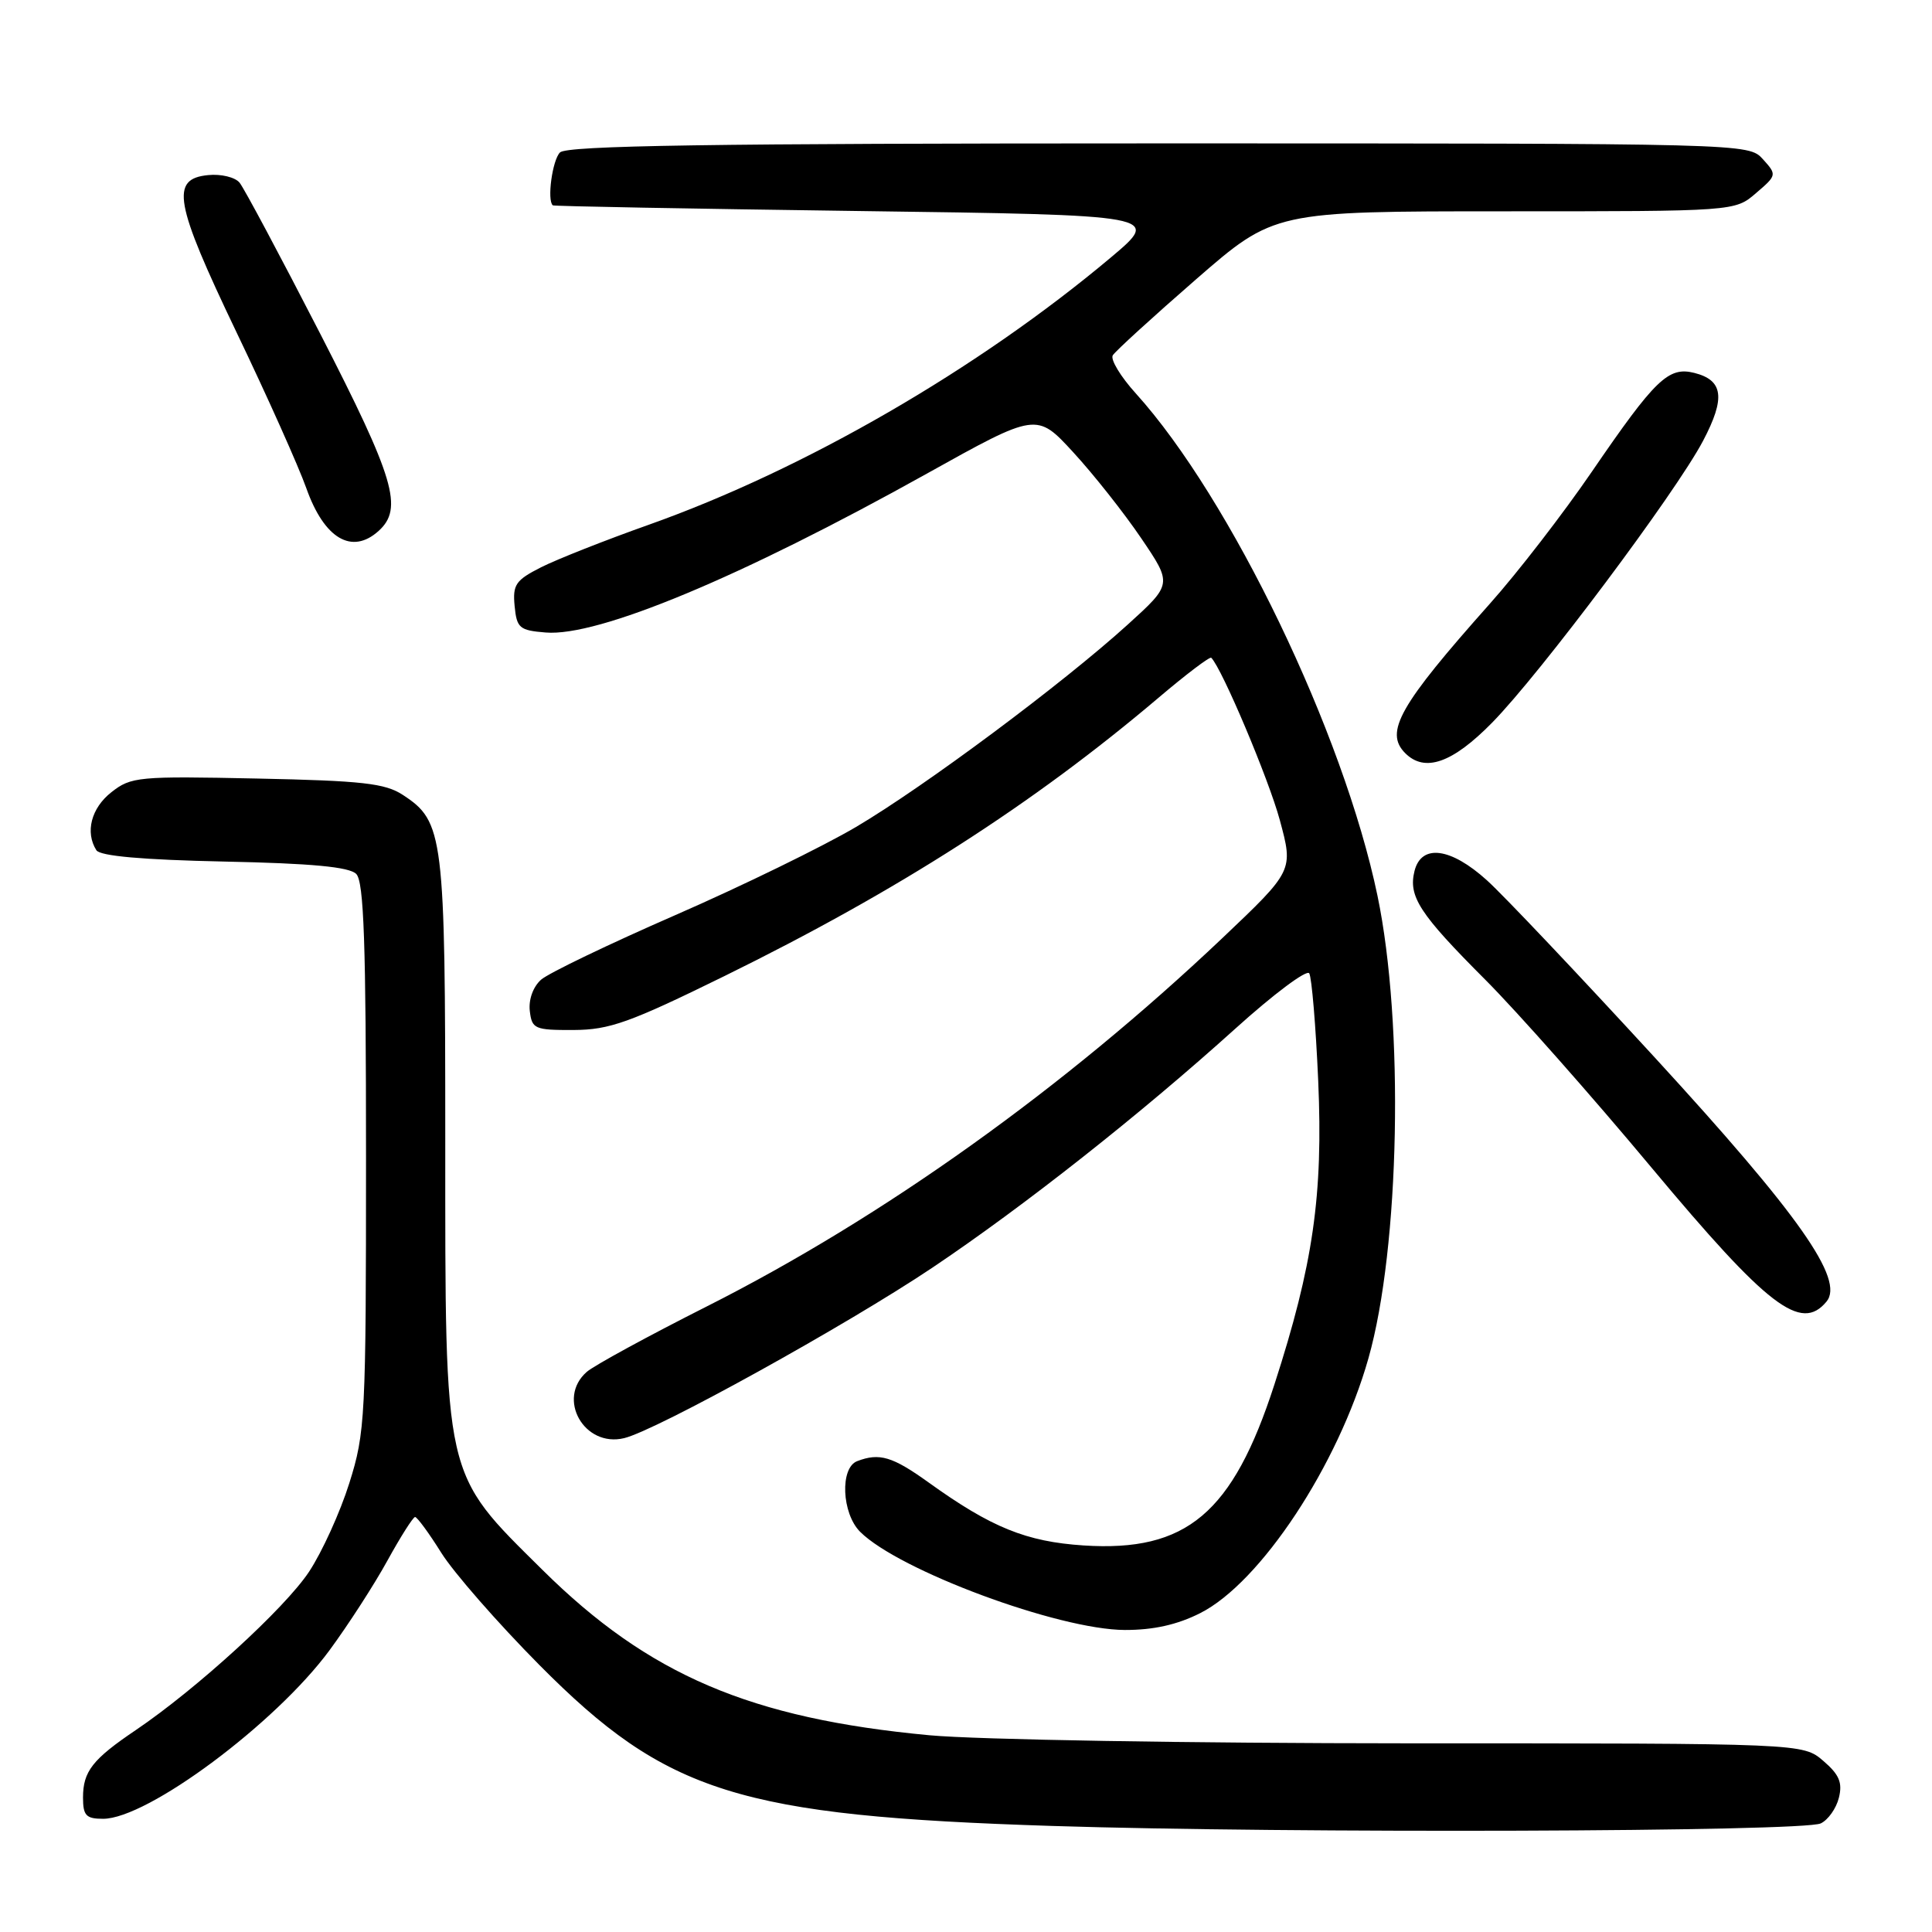 <?xml version="1.0" encoding="UTF-8" standalone="no"?>
<!DOCTYPE svg PUBLIC "-//W3C//DTD SVG 1.1//EN" "http://www.w3.org/Graphics/SVG/1.1/DTD/svg11.dtd" >
<svg xmlns="http://www.w3.org/2000/svg" xmlns:xlink="http://www.w3.org/1999/xlink" version="1.1" viewBox="0 0 256 256">
 <g >
 <path fill="currentColor"
d=" M 241.26 241.61 C 242.23 241.15 243.31 239.63 243.66 238.22 C 244.16 236.21 243.72 235.15 241.60 233.33 C 238.89 231.00 238.89 231.00 186.69 231.00 C 157.64 230.99 129.47 230.52 123.15 229.93 C 99.43 227.71 85.95 221.95 71.89 208.03 C 58.68 194.95 59.00 196.37 59.00 150.93 C 59.00 110.60 58.79 108.87 53.38 105.33 C 51.03 103.79 48.01 103.45 34.05 103.16 C 18.32 102.83 17.36 102.92 14.75 104.98 C 12.08 107.08 11.26 110.28 12.77 112.66 C 13.26 113.43 18.87 113.93 29.70 114.16 C 41.29 114.40 46.27 114.87 47.20 115.80 C 48.22 116.82 48.50 124.96 48.50 153.30 C 48.50 187.85 48.40 189.82 46.29 196.51 C 45.08 200.37 42.67 205.67 40.94 208.28 C 37.72 213.13 26.07 223.78 18.00 229.24 C 12.25 233.12 11.00 234.72 11.00 238.19 C 11.00 240.57 11.41 241.00 13.66 241.00 C 19.55 241.00 36.53 228.36 43.67 218.66 C 46.15 215.29 49.60 209.95 51.34 206.78 C 53.08 203.62 54.73 201.02 55.00 201.01 C 55.27 201.01 56.84 203.14 58.47 205.75 C 60.10 208.36 65.95 215.05 71.47 220.62 C 88.32 237.61 97.91 240.62 139.50 241.95 C 170.84 242.95 238.91 242.73 241.26 241.61 Z  M 159.03 213.75 C 167.03 209.71 177.31 194.15 181.32 180.00 C 185.49 165.32 186.07 135.67 182.52 118.67 C 178.02 97.11 163.07 66.04 150.50 52.13 C 148.48 49.90 147.11 47.63 147.45 47.08 C 147.79 46.53 152.74 42.01 158.45 37.04 C 168.84 28.00 168.84 28.00 199.36 28.00 C 229.89 28.00 229.89 28.00 232.68 25.59 C 235.45 23.22 235.46 23.16 233.59 21.09 C 231.69 19.00 231.60 19.00 153.55 19.00 C 94.10 19.00 75.11 19.29 74.20 20.20 C 73.19 21.21 72.46 26.55 73.25 27.21 C 73.39 27.33 91.58 27.66 113.69 27.96 C 153.87 28.50 153.87 28.50 147.19 34.12 C 129.61 48.89 106.63 62.19 86.00 69.52 C 80.22 71.57 73.79 74.11 71.69 75.17 C 68.32 76.88 67.92 77.47 68.19 80.30 C 68.47 83.22 68.83 83.53 72.30 83.81 C 79.24 84.39 98.16 76.50 122.79 62.77 C 137.36 54.65 137.36 54.65 142.22 59.94 C 144.89 62.84 148.94 67.96 151.21 71.31 C 155.34 77.40 155.34 77.40 149.42 82.77 C 140.76 90.62 122.57 104.17 113.44 109.57 C 109.07 112.15 98.30 117.41 89.50 121.25 C 80.70 125.09 72.69 128.94 71.70 129.81 C 70.64 130.75 70.03 132.44 70.20 133.95 C 70.48 136.34 70.84 136.50 76.00 136.48 C 80.77 136.46 83.42 135.51 96.00 129.33 C 119.00 118.03 136.89 106.55 153.54 92.43 C 157.18 89.34 160.31 86.97 160.50 87.16 C 161.93 88.59 168.11 103.23 169.58 108.66 C 171.39 115.36 171.39 115.36 161.95 124.32 C 141.01 144.17 117.04 161.30 93.69 173.09 C 85.88 177.03 78.71 180.94 77.75 181.78 C 73.71 185.31 77.40 191.85 82.71 190.56 C 87.01 189.52 112.20 175.58 123.55 167.97 C 135.68 159.83 151.10 147.66 163.69 136.30 C 168.75 131.73 173.15 128.44 173.48 128.97 C 173.81 129.51 174.35 135.92 174.67 143.22 C 175.33 158.37 174.01 167.57 168.86 183.47 C 163.34 200.52 157.23 205.67 143.58 204.78 C 135.98 204.28 131.34 202.40 123.04 196.43 C 118.25 192.99 116.53 192.48 113.58 193.61 C 111.28 194.49 111.53 200.53 113.97 202.97 C 119.09 208.09 140.26 215.95 149.04 215.98 C 152.83 215.99 155.98 215.29 159.03 213.75 Z  M 242.02 172.47 C 244.44 169.56 238.41 160.99 219.27 140.13 C 209.24 129.21 199.23 118.63 197.02 116.64 C 192.21 112.29 188.34 111.80 187.43 115.41 C 186.59 118.79 188.07 121.07 196.83 129.84 C 201.05 134.07 210.95 145.26 218.83 154.71 C 234.26 173.19 238.64 176.55 242.02 172.47 Z  M 197.72 95.75 C 204.12 89.23 222.06 65.26 225.66 58.42 C 228.66 52.73 228.35 50.38 224.50 49.41 C 221.07 48.55 219.33 50.23 210.93 62.50 C 207.17 68.00 201.09 75.88 197.41 80.00 C 185.43 93.46 183.41 97.01 186.20 99.80 C 188.80 102.40 192.46 101.11 197.72 95.75 Z  M 50.17 70.35 C 53.46 67.37 52.30 63.44 42.41 44.18 C 37.13 33.91 32.33 24.91 31.74 24.20 C 31.15 23.48 29.28 23.03 27.59 23.20 C 22.54 23.69 23.10 26.81 31.33 44.01 C 35.42 52.53 39.58 61.84 40.59 64.69 C 42.96 71.38 46.63 73.55 50.17 70.35 Z "/>
</g>
</svg>